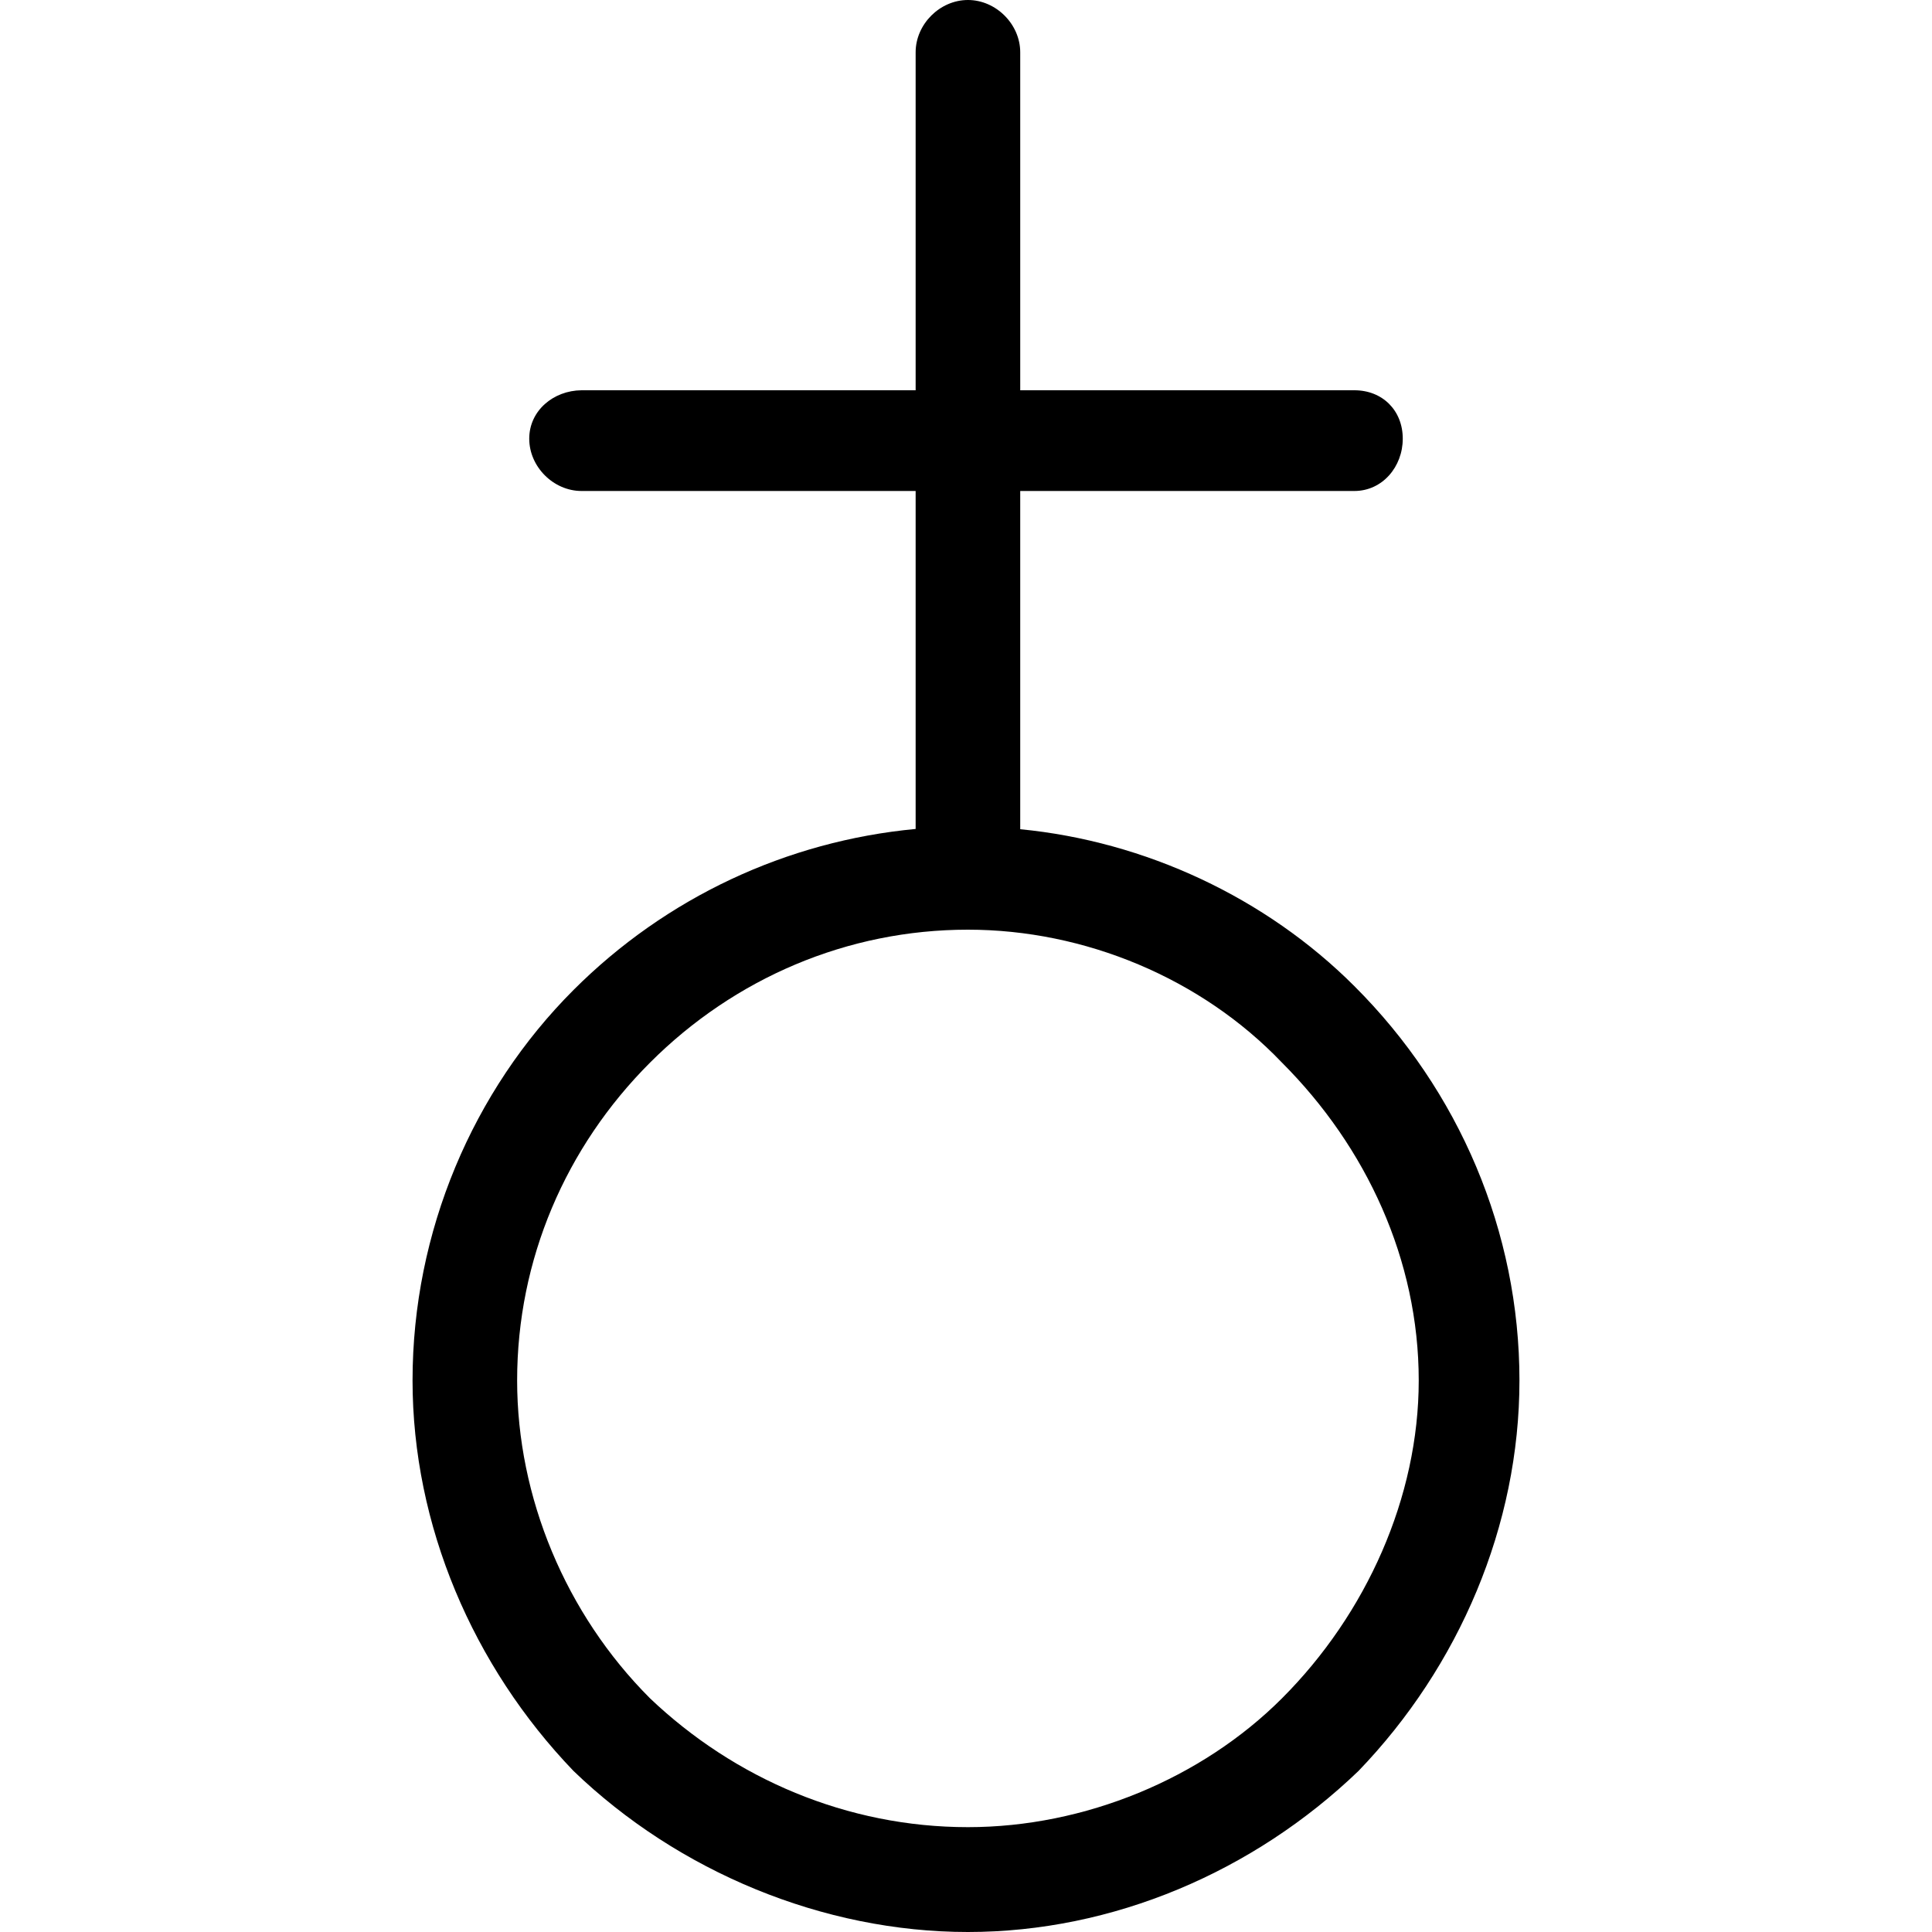 <?xml version="1.0" encoding="UTF-8" standalone="no"?>
<svg
   xmlns:dc="http://purl.org/dc/elements/1.1/"
   xmlns:cc="http://creativecommons.org/ns#"
   xmlns:rdf="http://www.w3.org/1999/02/22-rdf-syntax-ns#"
   xmlns:svg="http://www.w3.org/2000/svg"
   xmlns="http://www.w3.org/2000/svg"
   xmlns:xlink="http://www.w3.org/1999/xlink"
   xmlns:sodipodi="http://sodipodi.sourceforge.net/DTD/sodipodi-0.dtd"
   xmlns:inkscape="http://www.inkscape.org/namespaces/inkscape"
   sodipodi:docname="temp.svg"
   id="svg17"
   version="1.1"
   viewBox="0 0 4.297 7.5"
   height="64px"
   width="64px">
  <sodipodi:namedview
     id="namedview19"
     inkscape:window-height="480"
     inkscape:window-width="640"
     inkscape:pageshadow="2"
     inkscape:pageopacity="0"
     guidetolerance="10"
     gridtolerance="10"
     objecttolerance="10"
     borderopacity="1"
     bordercolor="#666666"
     pagecolor="#ffffff" />
  <defs
     id="defs10">
    <g
       id="g8">
      <symbol
         id="glyph0-0"
         overflow="visible">
        <path
           id="path2"
           d=""
           style="stroke:none" />
      </symbol>
      <symbol
         id="glyph0-1"
         overflow="visible">
        <path
           id="path5"
           d="m 4.453,-2.141 c 0,0.453 -0.203,0.906 -0.531,1.234 -0.312,0.312 -0.766,0.5 -1.219,0.5 -0.469,0 -0.906,-0.188 -1.234,-0.5 -0.328,-0.328 -0.516,-0.781 -0.516,-1.234 0,-0.469 0.188,-0.906 0.516,-1.234 0.328,-0.328 0.766,-0.516 1.234,-0.516 0.453,0 0.906,0.188 1.219,0.516 0.328,0.328 0.531,0.766 0.531,1.234 z M 2.906,-5.594 h 1.297 c 0.109,0 0.188,-0.094 0.188,-0.203 0,-0.109 -0.078,-0.188 -0.188,-0.188 H 2.906 v -1.312 C 2.906,-7.406 2.812,-7.5 2.703,-7.5 2.594,-7.5 2.5,-7.406 2.5,-7.297 v 1.312 H 1.203 C 1.094,-5.984 1,-5.906 1,-5.797 1,-5.688 1.094,-5.594 1.203,-5.594 H 2.5 v 1.312 c -0.5,0.047 -0.969,0.266 -1.328,0.625 -0.391,0.391 -0.625,0.938 -0.625,1.516 0,0.562 0.234,1.109 0.625,1.516 C 1.578,-0.234 2.141,0 2.703,0 3.266,0 3.812,-0.234 4.219,-0.625 c 0.391,-0.406 0.625,-0.953 0.625,-1.516 0,-0.578 -0.234,-1.125 -0.641,-1.531 -0.344,-0.344 -0.812,-0.562 -1.297,-0.609 z m 0,0"
           style="stroke:none" />
      </symbol>
    </g>
  </defs>
  <g
     transform="translate(-149.259,-128.552)"
     id="surface1">
    <g
       id="g14"
       style="fill:#000000;fill-opacity:1">
      <use
         height="100%"
         width="100%"
         id="use12"
         y="136.052"
         x="148.712"
         xlink:href="#glyph0-1" />
    </g>
  </g>
</svg>
